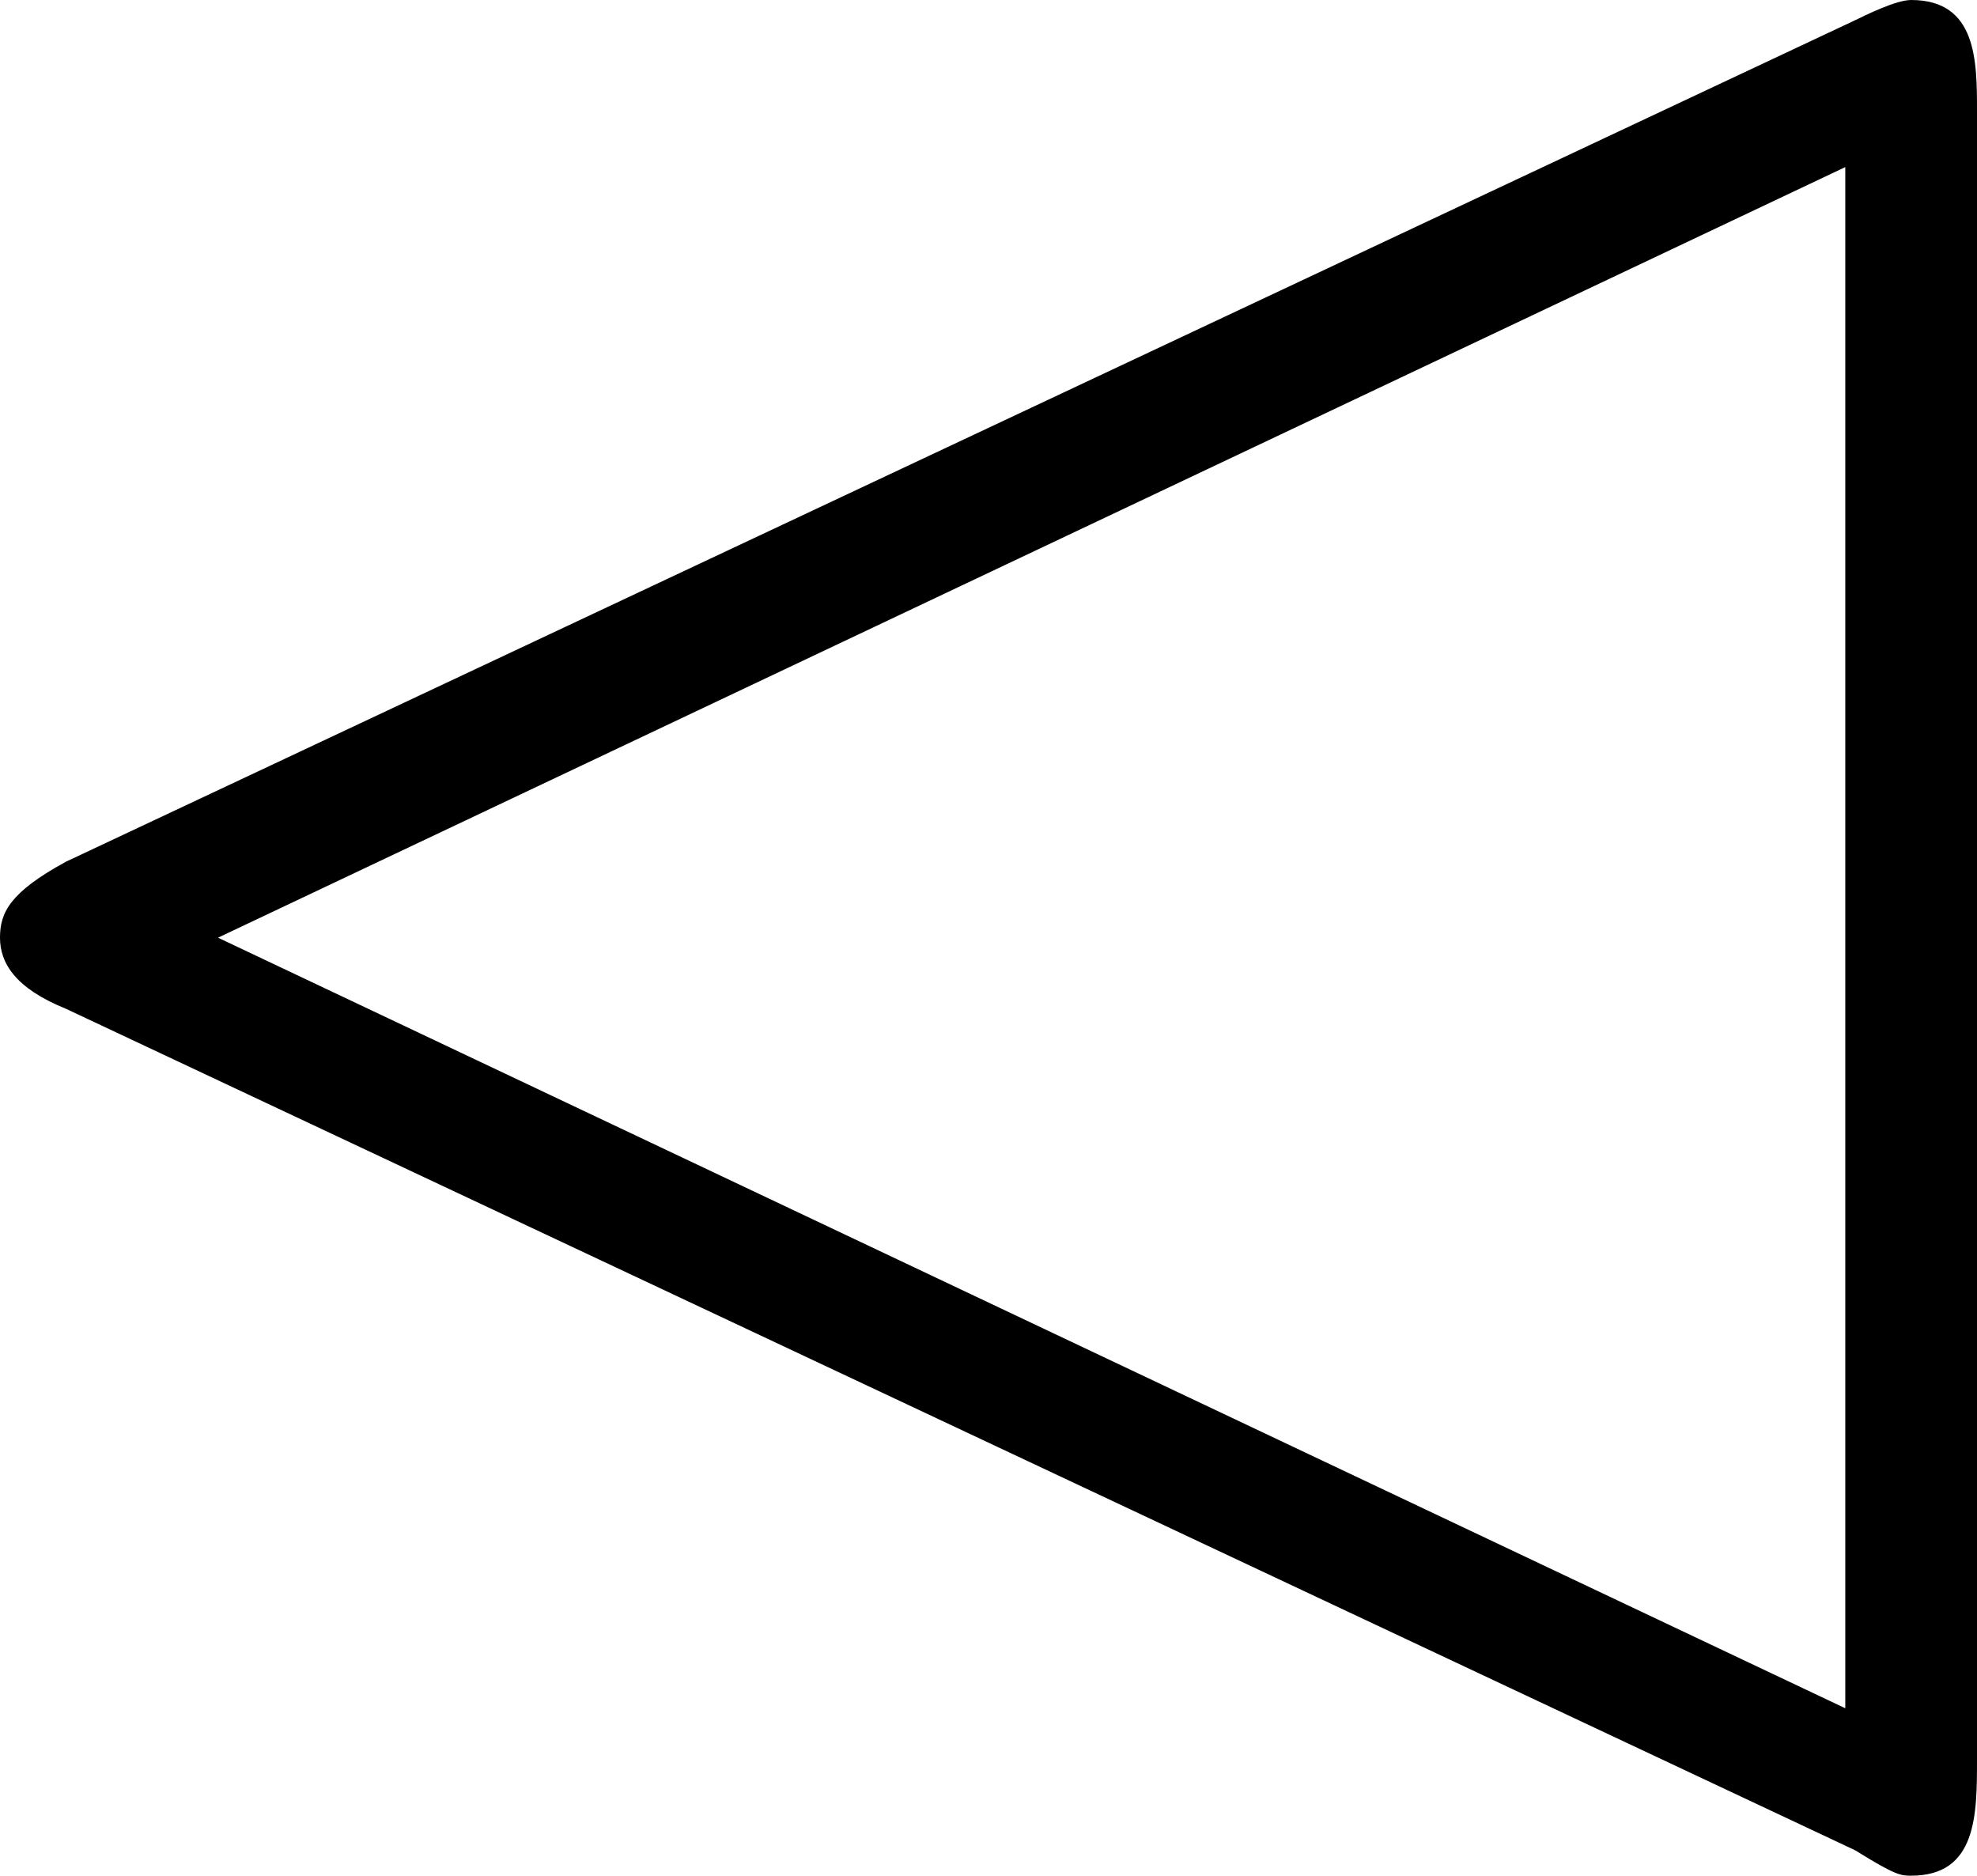 <?xml version="1.0" encoding="UTF-8"?>
<svg fill="#000000" version="1.1" viewBox="0 0 6.094 5.781" xmlns="http://www.w3.org/2000/svg" xmlns:xlink="http://www.w3.org/1999/xlink">
<defs>
<g id="a">
<path d="m1.031-2.719c-0.172 0.094-0.203 0.156-0.203 0.234s0.047 0.156 0.203 0.219l5.516 2.594c0.125 0.078 0.141 0.078 0.172 0.078 0.203 0 0.203-0.188 0.203-0.359v-5.078c0-0.156 0-0.344-0.203-0.344-0.047 0-0.141 0.047-0.172 0.062zm0.469 0.234 5.016-2.375v4.75z"/>
</g>
</defs>
<g transform="translate(-149.54 -129.39)">
<use x="148.712" y="134.765" xlink:href="#a"/>
</g>
</svg>
